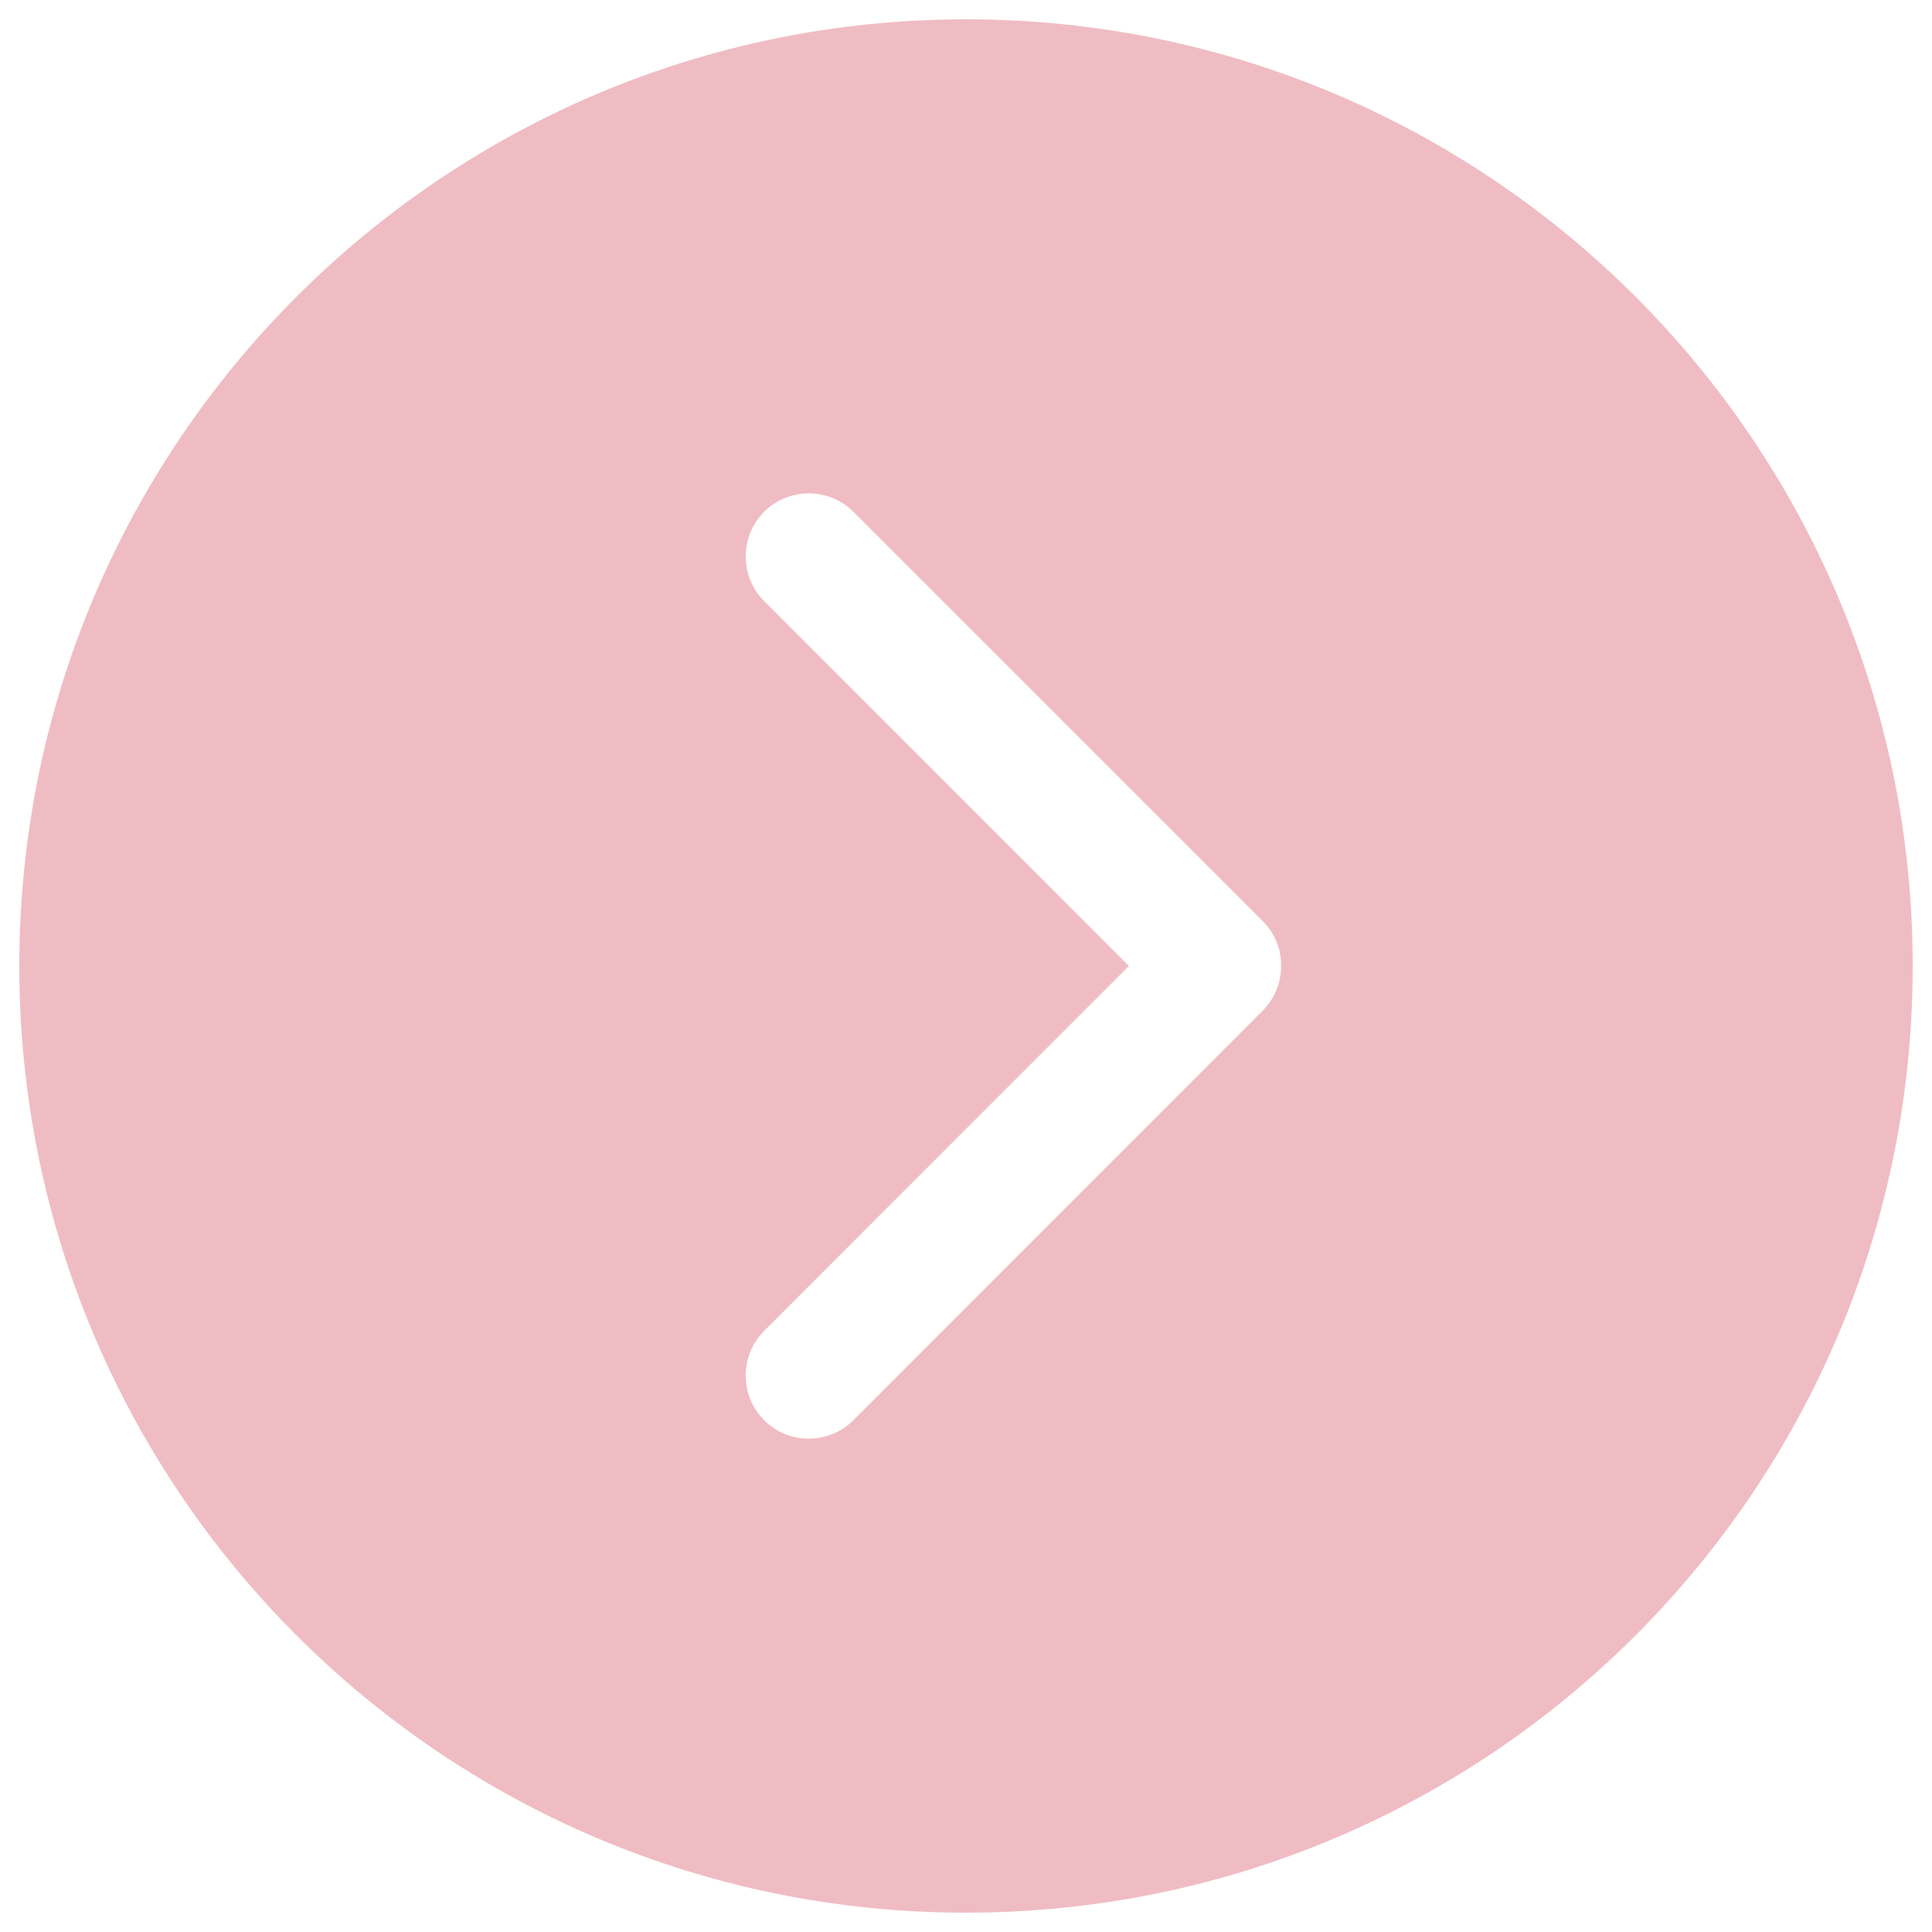 <?xml version="1.0" encoding="utf-8"?>
<!-- Svg Vector Icons : http://www.onlinewebfonts.com/icon -->
<!DOCTYPE svg PUBLIC "-//W3C//DTD SVG 1.1//EN" "http://www.w3.org/Graphics/SVG/1.1/DTD/svg11.dtd">
<svg version="1.1" xmlns="http://www.w3.org/2000/svg" xmlns:xlink="http://www.w3.org/1999/xlink" x="0px" y="0px" viewBox="0 0 1000 1000" enable-background="new 0 0 1000 1000" xml:space="preserve">
<g><path style="fill:rgba(240,188,195,1)" d="M500,10C229.4,10,10,229.4,10,500c0,270.7,219.4,490,490,490c270.7,0,490-219.3,490-490C990,229.4,770.7,10,500,10z M653.5,523.2L441.7,735.1c-12.7,12.7-33.5,12.7-46.2,0c-12.7-12.7-12.7-33.5,0-46.2L584.3,500L395.5,311.1c-12.7-12.7-12.7-33.5,0-46.2c12.7-12.7,33.5-12.7,46.2,0l211.9,211.9c6.5,6.4,9.6,14.8,9.5,23.2C663.1,508.4,659.9,516.8,653.5,523.2z"/></g>
</svg>